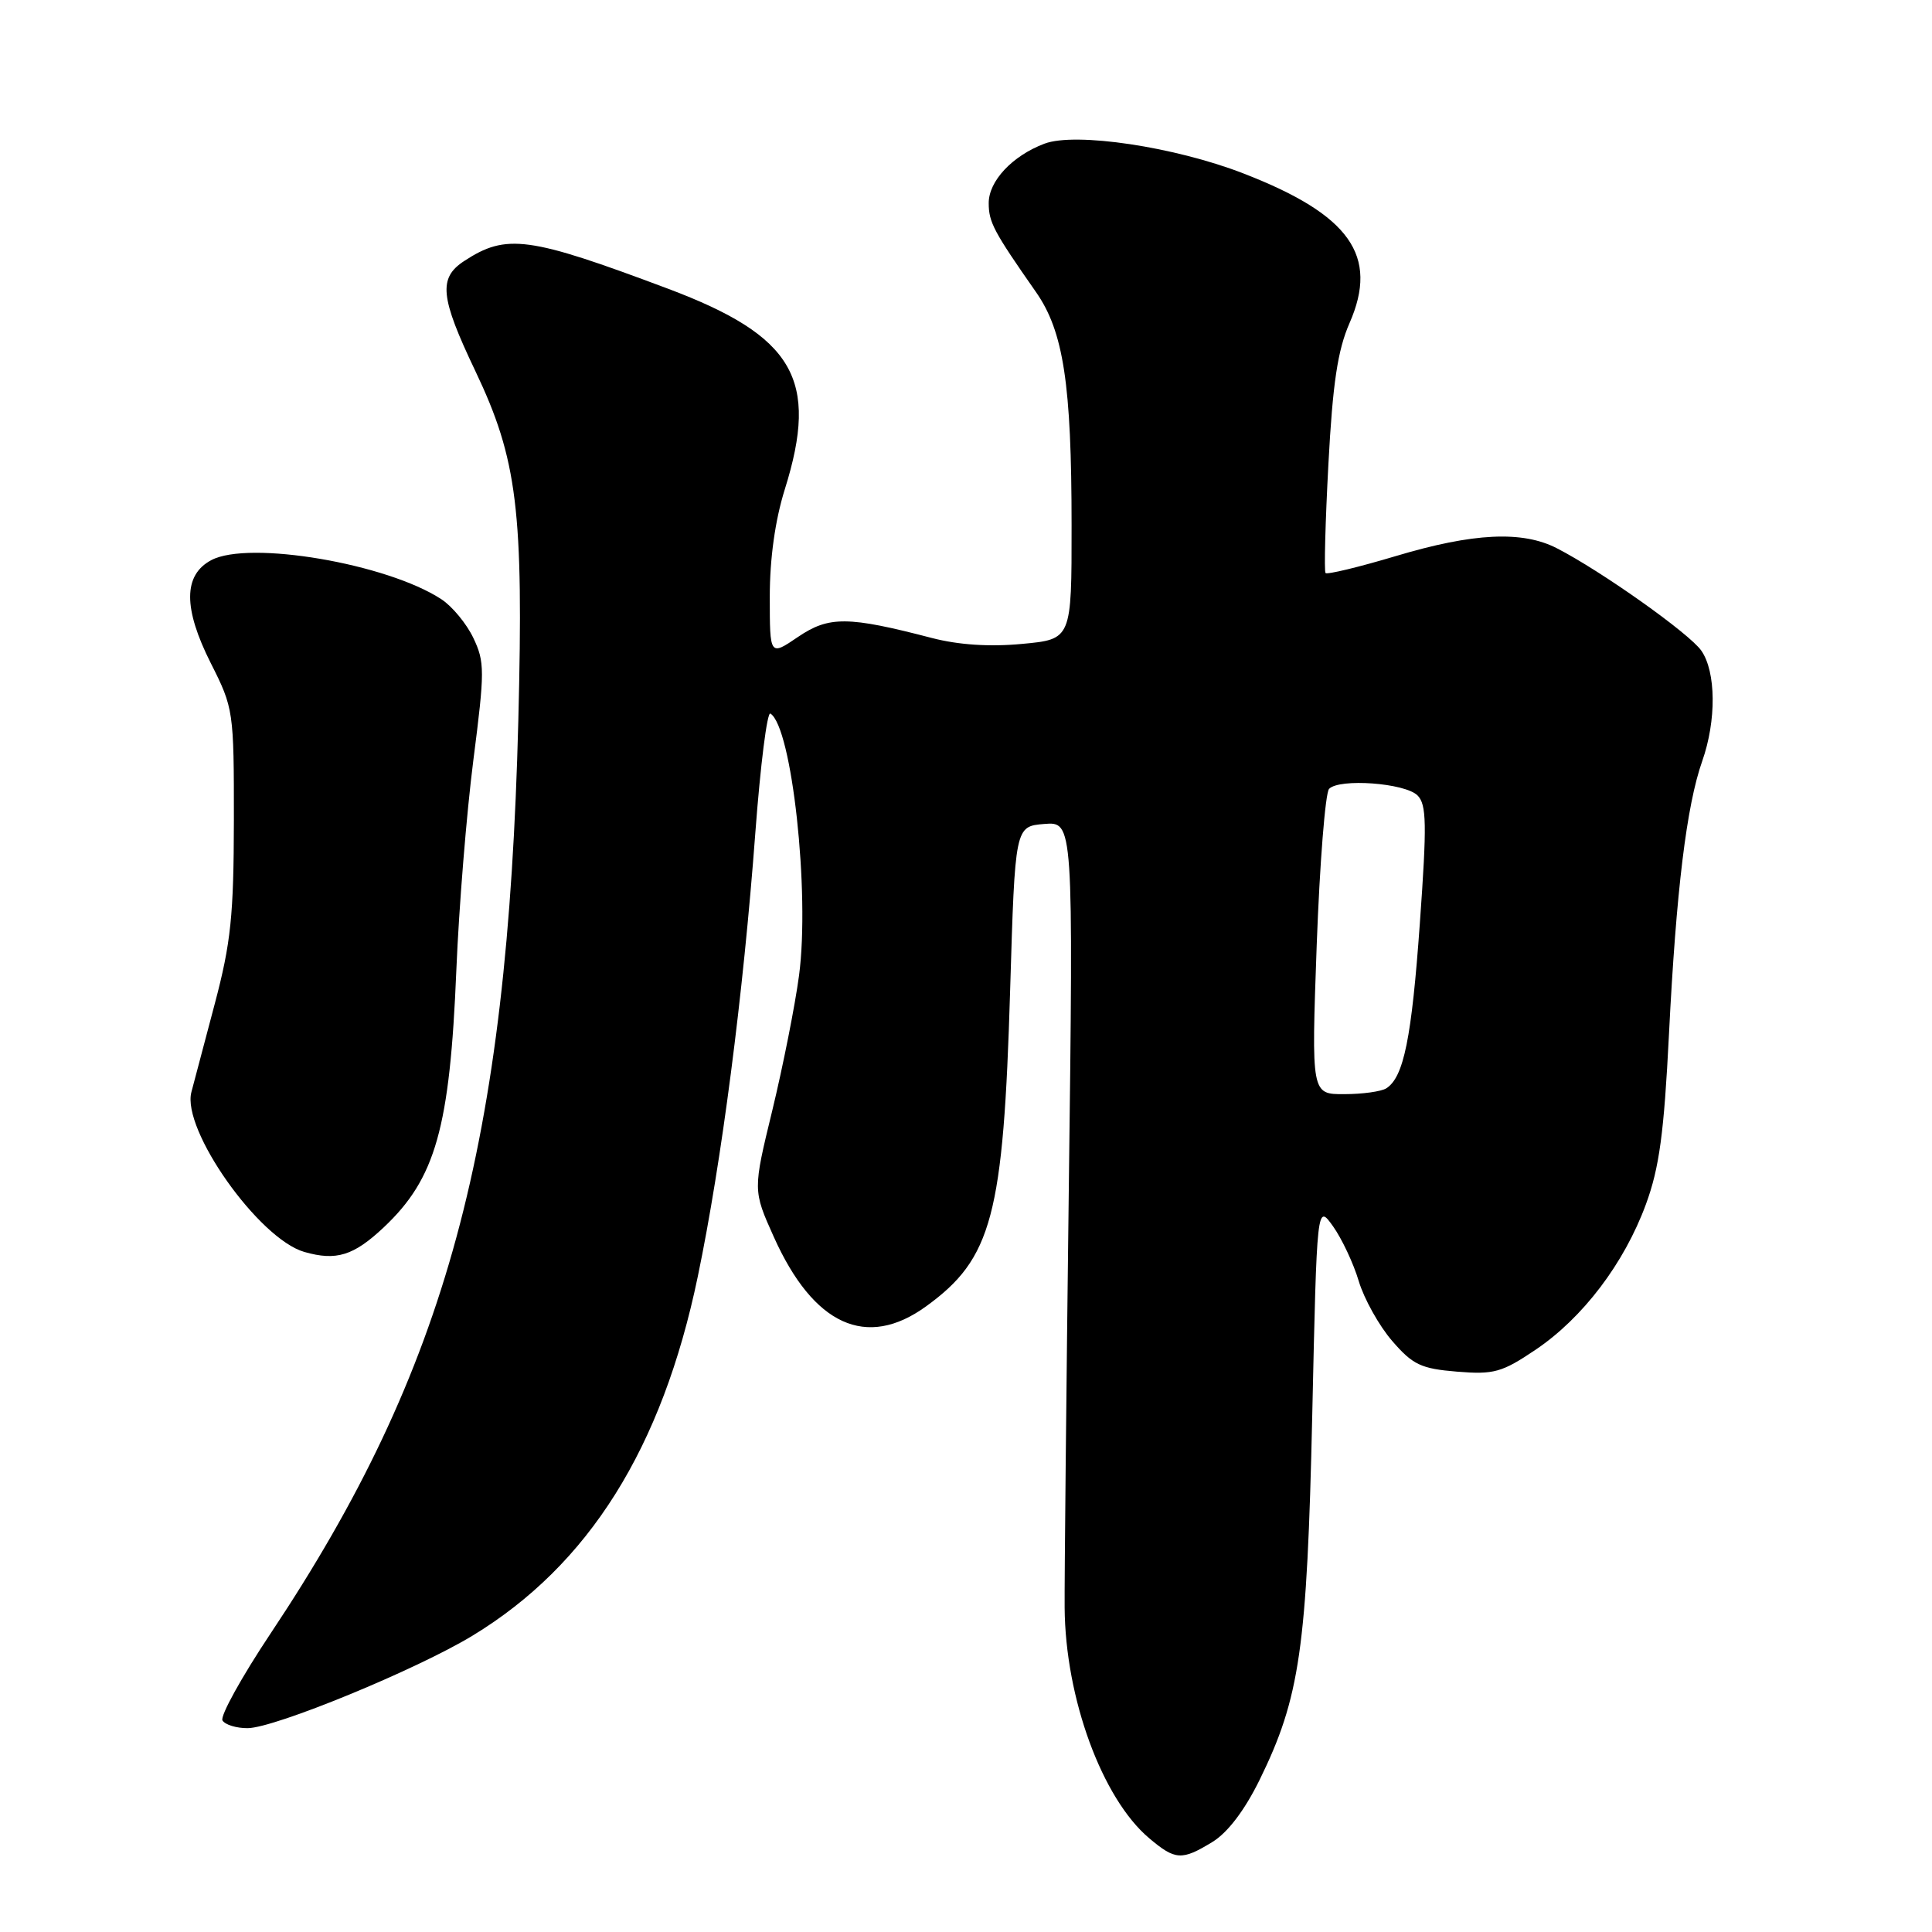 <?xml version="1.0" encoding="UTF-8" standalone="no"?>
<!DOCTYPE svg PUBLIC "-//W3C//DTD SVG 1.1//EN" "http://www.w3.org/Graphics/SVG/1.1/DTD/svg11.dtd" >
<svg xmlns="http://www.w3.org/2000/svg" xmlns:xlink="http://www.w3.org/1999/xlink" version="1.1" viewBox="0 0 256 256">
 <g >
 <path fill="currentColor"
d=" M 160.65 244.07 C 162.67 242.84 164.92 239.88 166.91 235.83 C 172.24 224.96 173.19 218.41 173.88 187.50 C 174.50 159.50 174.50 159.50 176.64 162.50 C 177.81 164.15 179.35 167.42 180.05 169.78 C 180.76 172.13 182.74 175.68 184.47 177.68 C 187.20 180.84 188.29 181.36 193.05 181.75 C 197.95 182.15 199.00 181.86 203.47 178.85 C 209.73 174.63 215.21 167.41 218.09 159.58 C 219.87 154.74 220.49 150.14 221.15 137.00 C 222.10 118.05 223.48 106.73 225.55 100.86 C 227.45 95.48 227.39 89.01 225.43 86.21 C 223.85 83.94 212.18 75.67 206.30 72.65 C 201.72 70.29 195.21 70.61 184.96 73.68 C 180.04 75.15 175.85 76.16 175.64 75.93 C 175.44 75.69 175.61 69.20 176.02 61.50 C 176.59 50.78 177.25 46.40 178.82 42.81 C 182.73 33.89 178.89 28.46 164.78 22.99 C 155.68 19.45 142.50 17.48 138.39 19.04 C 134.13 20.65 131.00 24.00 131.01 26.92 C 131.01 29.45 131.67 30.68 137.28 38.71 C 140.92 43.92 141.99 50.91 141.99 69.61 C 142.00 84.71 142.00 84.71 135.43 85.32 C 131.13 85.73 127.00 85.45 123.49 84.54 C 112.36 81.64 109.84 81.62 105.75 84.39 C 102.00 86.94 102.00 86.94 102.00 79.06 C 102.00 73.99 102.71 68.92 103.99 64.84 C 108.56 50.26 105.22 44.53 88.50 38.25 C 70.04 31.32 67.10 30.92 61.50 34.59 C 58.06 36.84 58.32 39.38 62.98 49.15 C 68.56 60.87 69.39 67.61 68.68 95.50 C 67.25 151.72 59.19 181.43 35.87 216.42 C 32.01 222.21 29.14 227.41 29.48 227.97 C 29.83 228.54 31.33 229.00 32.81 228.99 C 36.38 228.98 55.21 221.23 62.62 216.73 C 78.02 207.37 87.73 191.90 92.46 169.15 C 95.60 154.07 98.48 131.90 100.09 110.29 C 100.76 101.37 101.65 94.29 102.08 94.55 C 104.93 96.31 107.33 118.24 105.88 129.23 C 105.35 133.23 103.75 141.27 102.34 147.11 C 99.76 157.72 99.76 157.72 102.53 163.89 C 107.79 175.61 114.81 178.82 122.71 173.10 C 131.46 166.76 132.96 161.11 133.85 131.15 C 134.50 109.50 134.50 109.50 138.36 109.18 C 142.23 108.87 142.23 108.87 141.62 157.68 C 141.29 184.53 141.04 209.43 141.07 213.00 C 141.15 225.01 146.04 238.33 152.28 243.58 C 155.74 246.50 156.59 246.55 160.65 244.07 Z  M 50.84 162.64 C 57.72 156.16 59.61 149.48 60.47 128.50 C 60.81 120.25 61.82 107.76 62.72 100.74 C 64.24 88.91 64.24 87.72 62.72 84.53 C 61.82 82.64 59.91 80.33 58.48 79.40 C 51.28 74.68 32.99 71.57 28.00 74.22 C 24.28 76.19 24.26 80.60 27.94 87.89 C 30.94 93.83 31.00 94.21 30.99 108.72 C 30.97 121.29 30.60 124.92 28.46 133.00 C 27.07 138.22 25.68 143.49 25.36 144.71 C 24.06 149.68 34.29 164.16 40.33 165.89 C 44.56 167.10 46.85 166.39 50.84 162.64 Z  M 174.47 125.25 C 174.87 114.39 175.61 105.06 176.11 104.53 C 177.47 103.11 186.18 103.75 187.83 105.40 C 189.03 106.60 189.08 109.19 188.14 122.30 C 187.05 137.60 186.00 142.74 183.69 144.21 C 183.03 144.63 180.53 144.98 178.13 144.98 C 173.76 145.00 173.76 145.00 174.47 125.25 Z "/>
</g>
</svg>